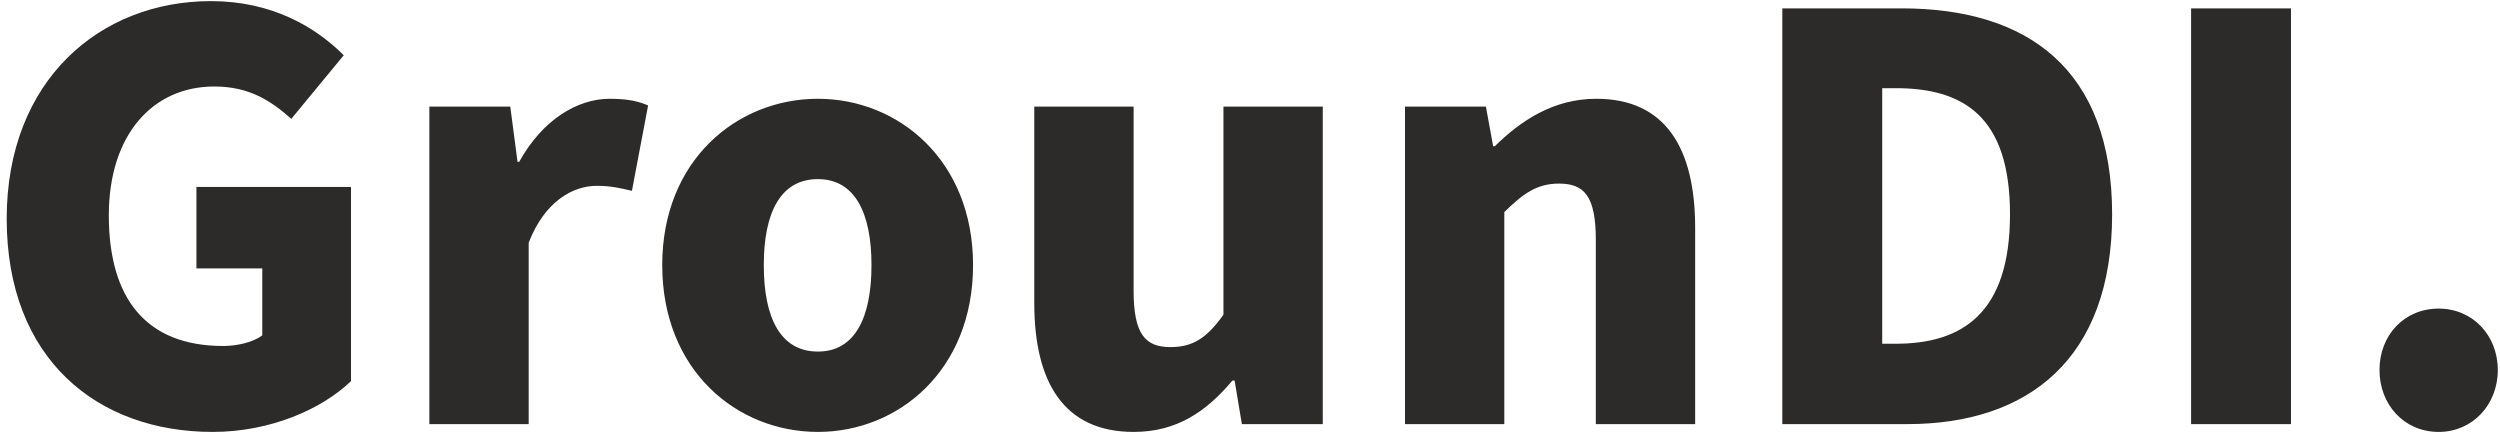 <svg width="224" height="39" viewBox="0 0 224 39" fill="none" xmlns="http://www.w3.org/2000/svg">
<path d="M19.05 38.7C24.25 38.7 28.85 36.65 31.45 34.15V16.75H17.6V24.05H23.5V30.05C22.7 30.65 21.3 31 20 31C13.05 31 9.75 26.7 9.75 19.3C9.75 12.05 13.7 7.75 19.2 7.75C22.3 7.75 24.25 9 26.1 10.65L30.8 4.95C28.25 2.4 24.35 0.1 18.9 0.1C8.95 0.1 0.6 7.2 0.6 19.6C0.6 32.2 8.75 38.7 19.05 38.7ZM38.47 38H47.37V21.75C48.82 18 51.37 16.65 53.47 16.65C54.72 16.65 55.57 16.85 56.62 17.1L58.07 9.45C57.27 9.1 56.32 8.85 54.62 8.85C51.77 8.85 48.62 10.7 46.52 14.5H46.37L45.72 9.55H38.47V38ZM73.285 38.7C80.486 38.7 87.186 33.2 87.186 23.75C87.186 14.35 80.486 8.85 73.285 8.85C66.035 8.85 59.336 14.35 59.336 23.75C59.336 33.2 66.035 38.7 73.285 38.7ZM73.285 31.5C69.936 31.5 68.436 28.5 68.436 23.75C68.436 19.05 69.936 16.05 73.285 16.05C76.585 16.05 78.085 19.05 78.085 23.75C78.085 28.5 76.585 31.5 73.285 31.5ZM101.571 38.7C105.421 38.7 108.071 36.9 110.421 34.1H110.621L111.271 38H118.521V9.55H109.621V28.2C108.121 30.3 106.871 31.1 104.871 31.1C102.621 31.1 101.571 29.95 101.571 26.05V9.55H92.671V27.15C92.671 34.25 95.322 38.7 101.571 38.7ZM125.886 38H134.786V19C136.486 17.35 137.686 16.45 139.686 16.45C141.936 16.45 142.986 17.55 142.986 21.5V38H151.886V20.4C151.886 13.3 149.236 8.85 143.036 8.85C139.186 8.85 136.286 10.8 133.936 13.1H133.786L133.136 9.55H125.886V38ZM159.696 38H170.896C181.746 38 189.246 32.15 189.246 19.2C189.246 6.25 181.746 0.75 170.396 0.75H159.696V38ZM168.646 30.8V7.9H169.846C175.846 7.9 180.096 10.35 180.096 19.2C180.096 28.05 175.846 30.8 169.846 30.8H168.646ZM196.322 38H205.272V0.75H196.322V38ZM218.503 38.7C221.553 38.7 223.803 36.25 223.803 33.15C223.803 30.05 221.553 27.65 218.503 27.65C215.403 27.65 213.203 30.05 213.203 33.15C213.203 36.25 215.403 38.7 218.503 38.7Z" fill="#2D2A2A"/>
</svg>
